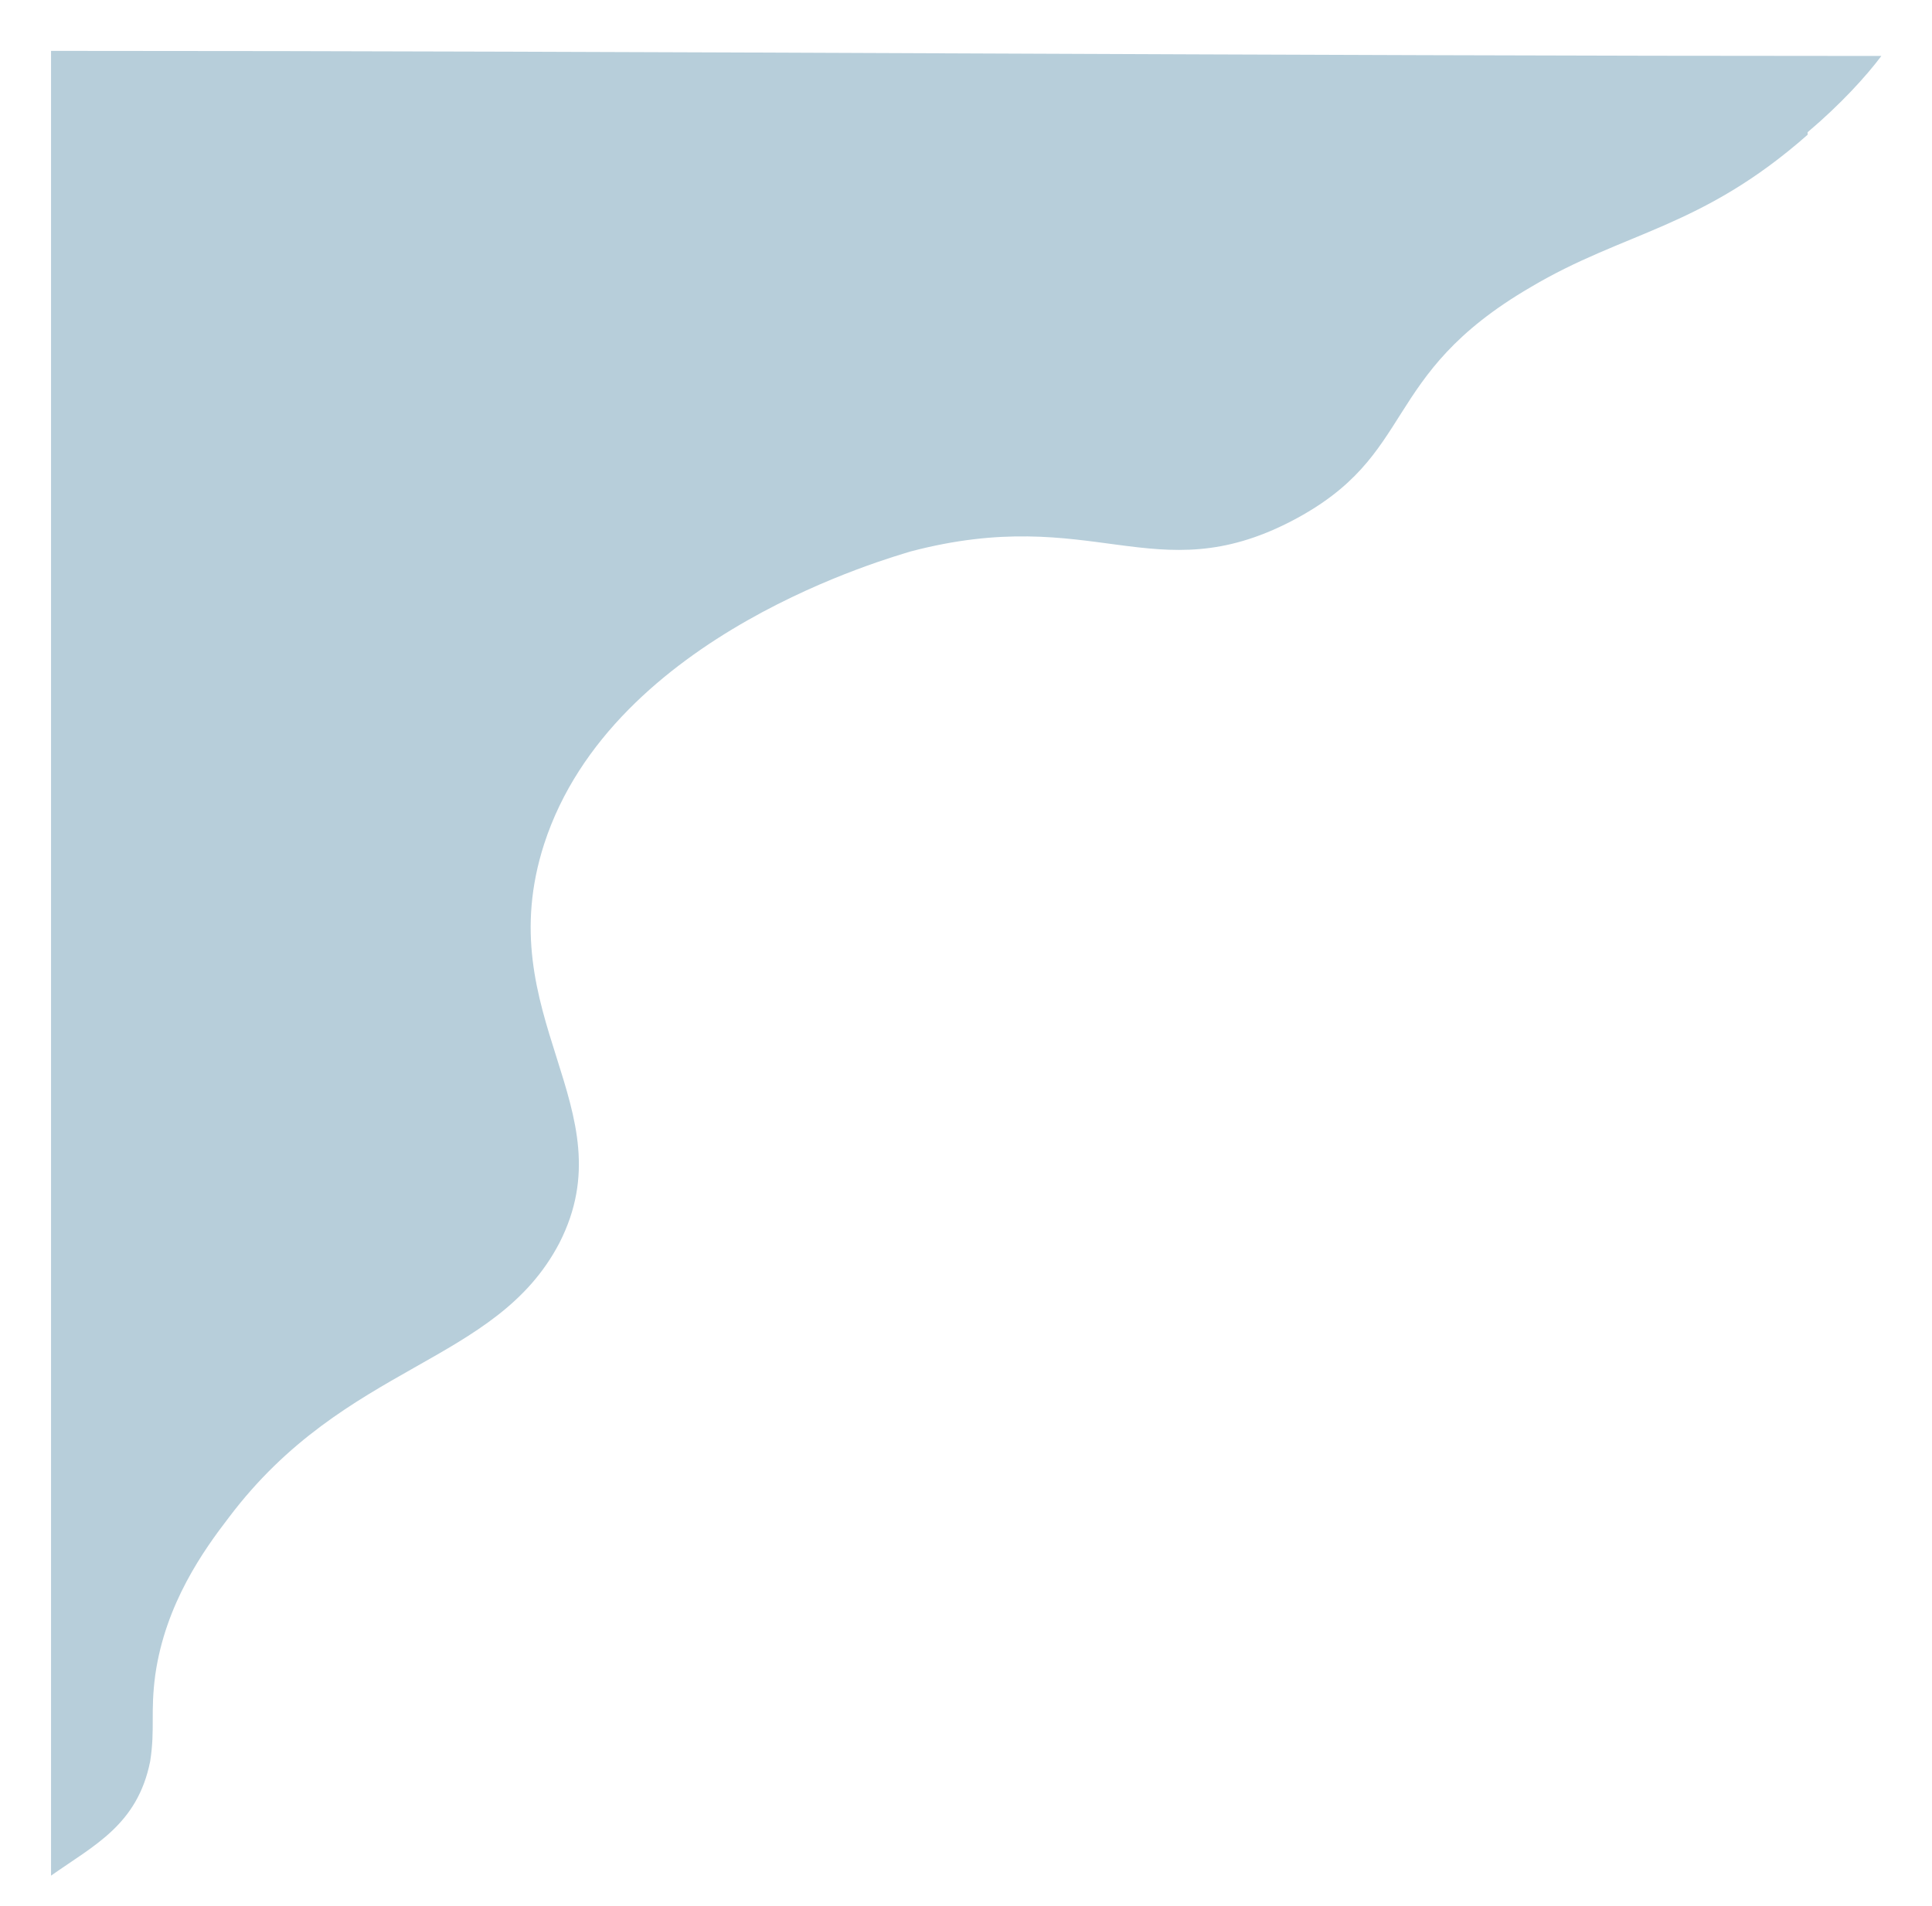 <svg width="76" height="75" viewBox="0 0 76 75" fill="none" xmlns="http://www.w3.org/2000/svg">
<g filter="url(#filter0_d_639_58)">
<path d="M70.108 4.302C65.908 8.002 62.908 8.102 59.208 10.302C53.208 13.802 54.808 16.902 49.808 19.502C44.408 22.302 42.008 18.802 34.808 20.702C34.208 20.902 23.108 23.902 20.408 32.202C18.208 39.002 23.708 42.602 21.008 47.902C18.508 52.702 12.608 52.602 8.008 58.702C7.008 60.002 5.508 62.102 5.108 64.902C4.908 66.402 5.108 67.002 4.908 68.302C4.408 70.802 2.708 71.602 1.008 72.802C1.008 48.602 1.008 25.202 1.008 1.002C25.008 1.002 49.008 1.202 73.008 1.202C72.408 2.002 71.408 3.102 70.108 4.202L70.108 4.302Z" fill="#B7CEDA"/>
</g>
<defs>
<filter id="filter0_d_639_58" x="0.808" y="0.802" width="74.4" height="74.2" filterUnits="userSpaceOnUse" color-interpolation-filters="sRGB">
<feFlood flood-opacity="0" result="BackgroundImageFix"/>
<feColorMatrix in="SourceAlpha" type="matrix" values="0 0 0 0 0 0 0 0 0 0 0 0 0 0 0 0 0 0 127 0" result="hardAlpha"/>
<feOffset dx="1" dy="1"/>
<feGaussianBlur stdDeviation="0.6"/>
<feComposite in2="hardAlpha" operator="out"/>
<feColorMatrix type="matrix" values="0 0 0 0 0 0 0 0 0 0 0 0 0 0 0 0 0 0 0.37 0"/>
<feBlend mode="normal" in2="BackgroundImageFix" result="effect1_dropShadow_639_58"/>
<feBlend mode="normal" in="SourceGraphic" in2="effect1_dropShadow_639_58" result="shape"/>
</filter>
</defs>
</svg>
